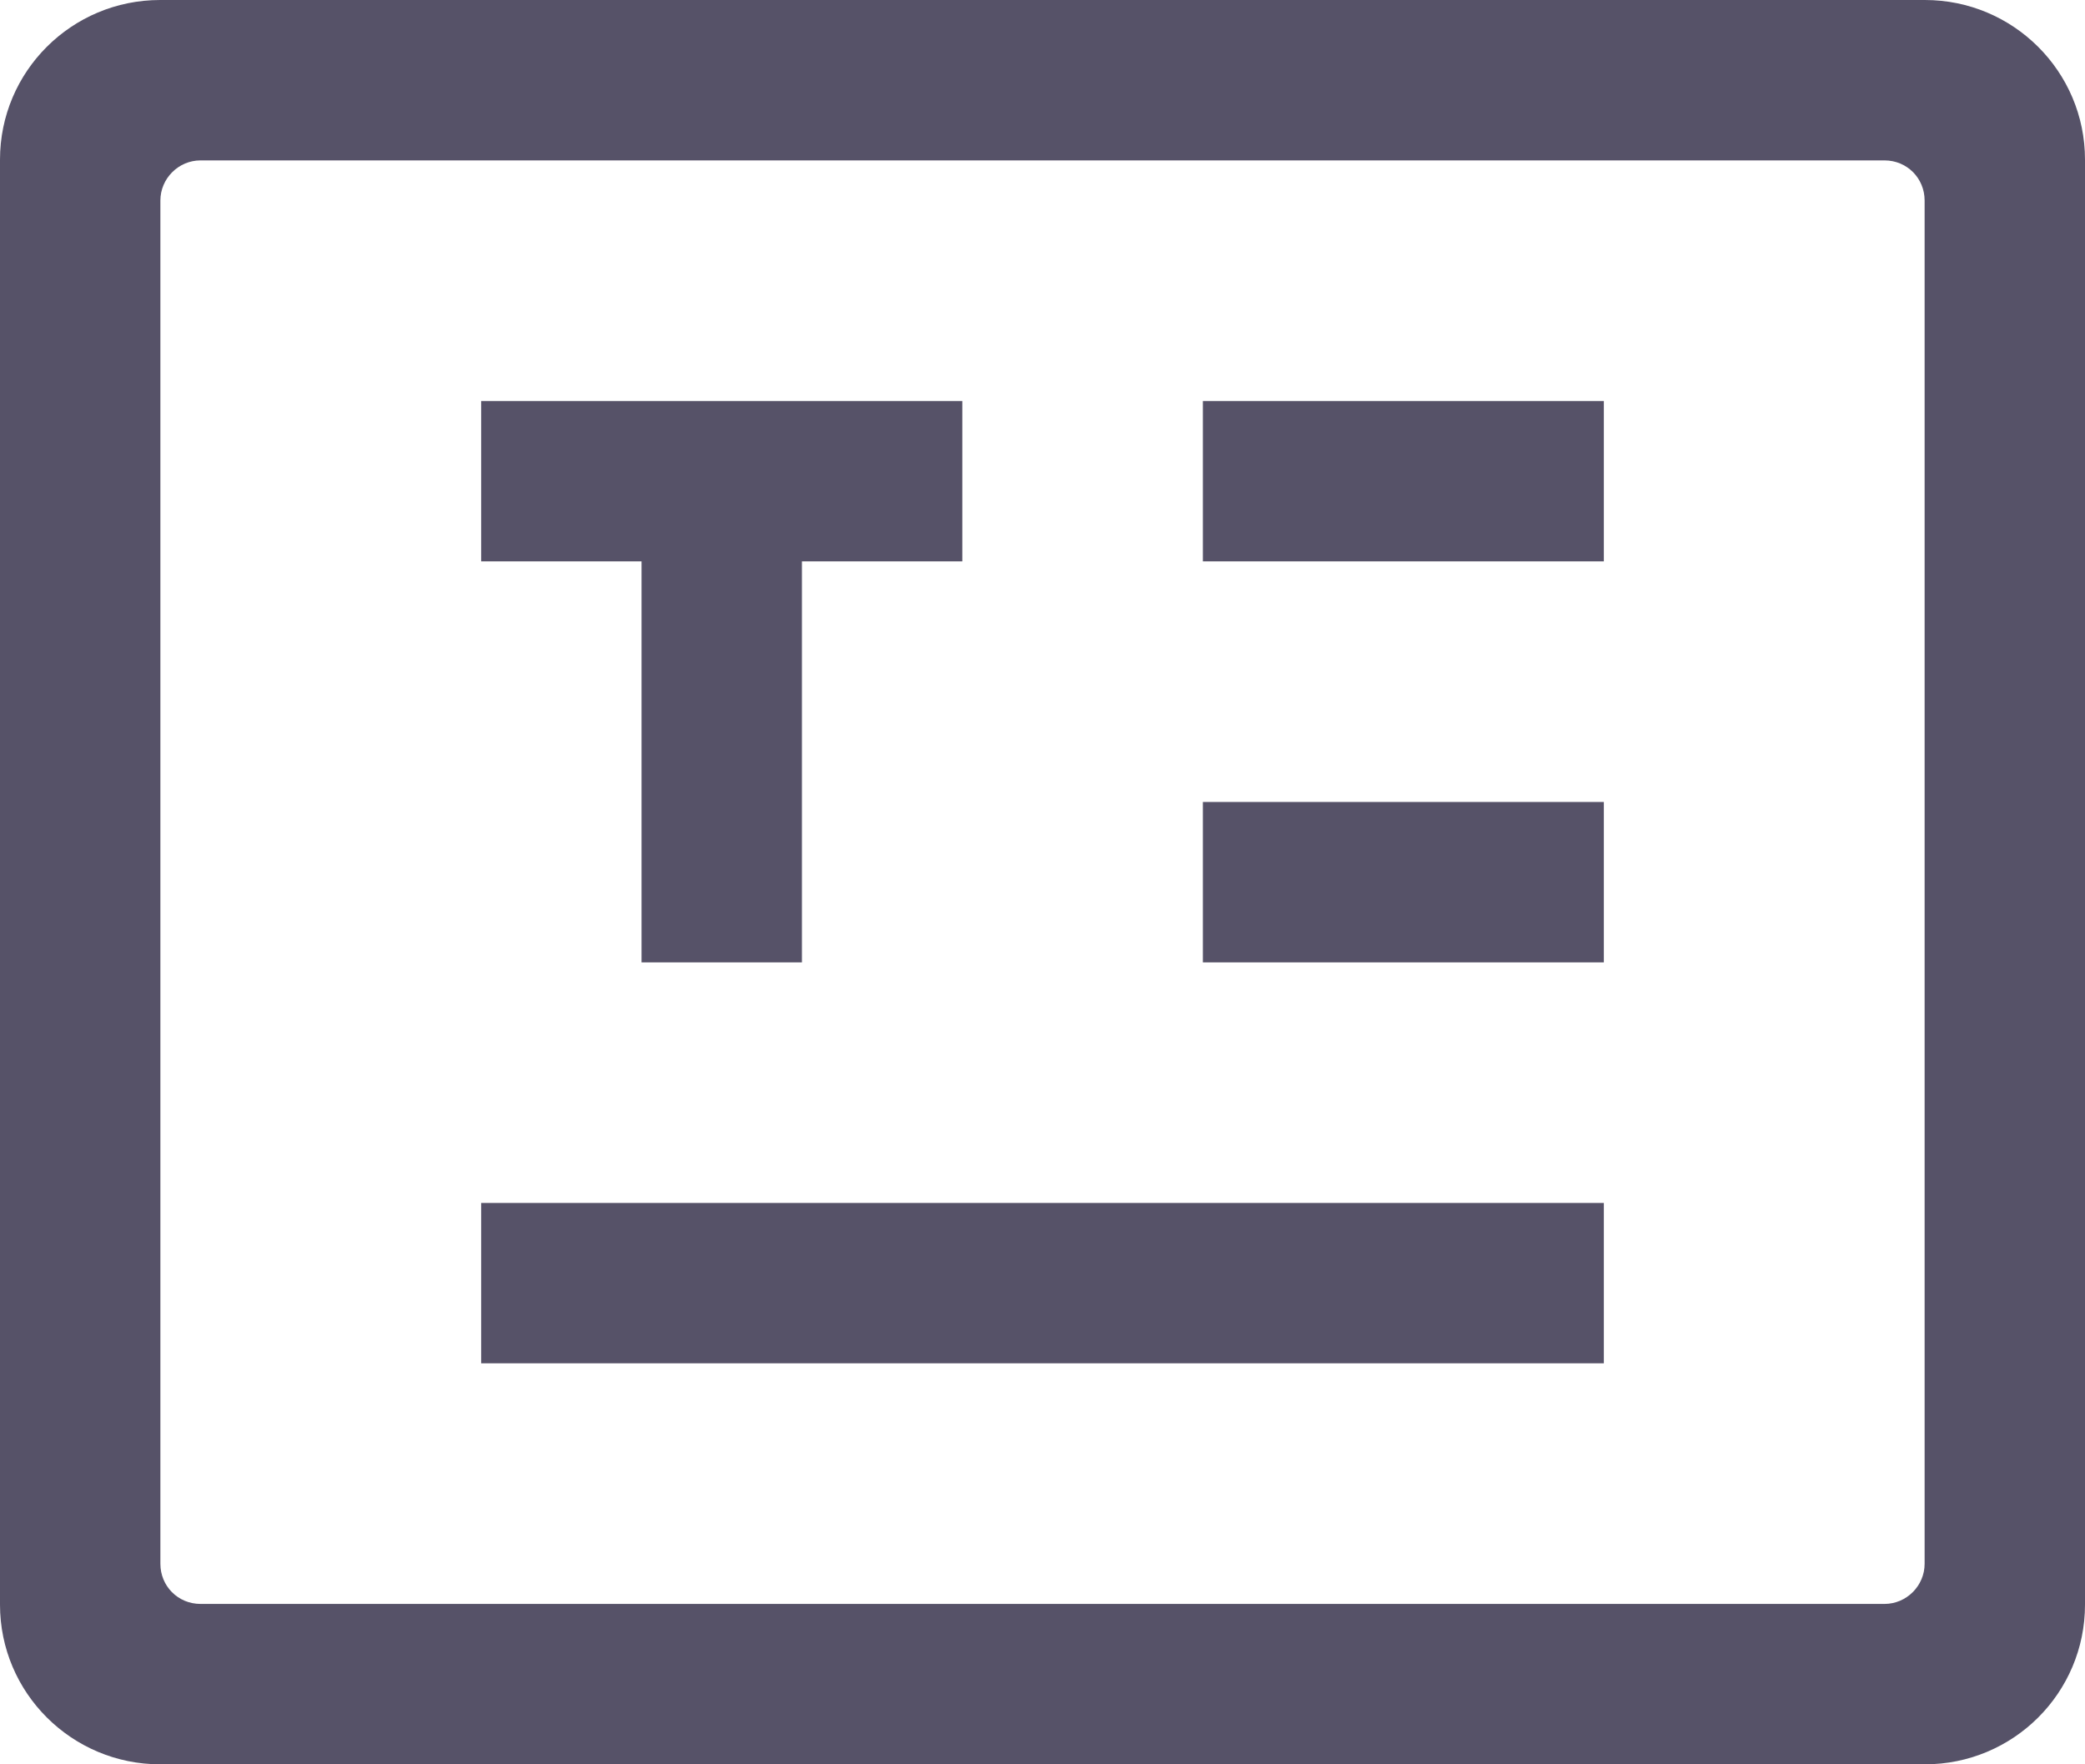 <?xml version="1.0" encoding="UTF-8" standalone="no"?>
<svg width="26px" height="22px" viewBox="0 0 26 22" version="1.1" xmlns="http://www.w3.org/2000/svg" xmlns:xlink="http://www.w3.org/1999/xlink" xmlns:sketch="http://www.bohemiancoding.com/sketch/ns">
    <title>Slice 1</title>
    <description>Created with Sketch (http://www.bohemiancoding.com/sketch)</description>
    <defs></defs>
    <g id="Page-1" stroke="none" stroke-width="1" fill="none" fill-rule="evenodd" sketch:type="MSPage">
        <path d="M1.997,0 C0.894,0 0,0.89 0,1.991 L0,20.009 C0,21.109 0.895,22 1.997,22 L24.003,22 C25.106,22 26,21.11 26,20.009 L26,1.991 C26,0.891 25.105,0 24.003,0 L1.997,0 Z M2.501,2 C2.224,2 2,2.228 2,2.5 L2,19.5 C2,19.776 2.218,20 2.501,20 L23.499,20 C23.776,20 24,19.772 24,19.5 L24,2.5 C24,2.224 23.782,2 23.499,2 L2.501,2 Z M6,7 L6,5 L12,5 L12,7 L10,7 L10,12 L8,12 L8,7 L6,7 Z M15,5 L15,7 L20,7 L20,5 L15,5 Z M15,10 L15,12 L20,12 L20,10 L15,10 Z M6,15 L6,17 L20,17 L20,15 L6,15 Z" id="Icon,-Doc" fill="#565268" sketch:type="MSShapeGroup"></path>
    </g>
</svg>